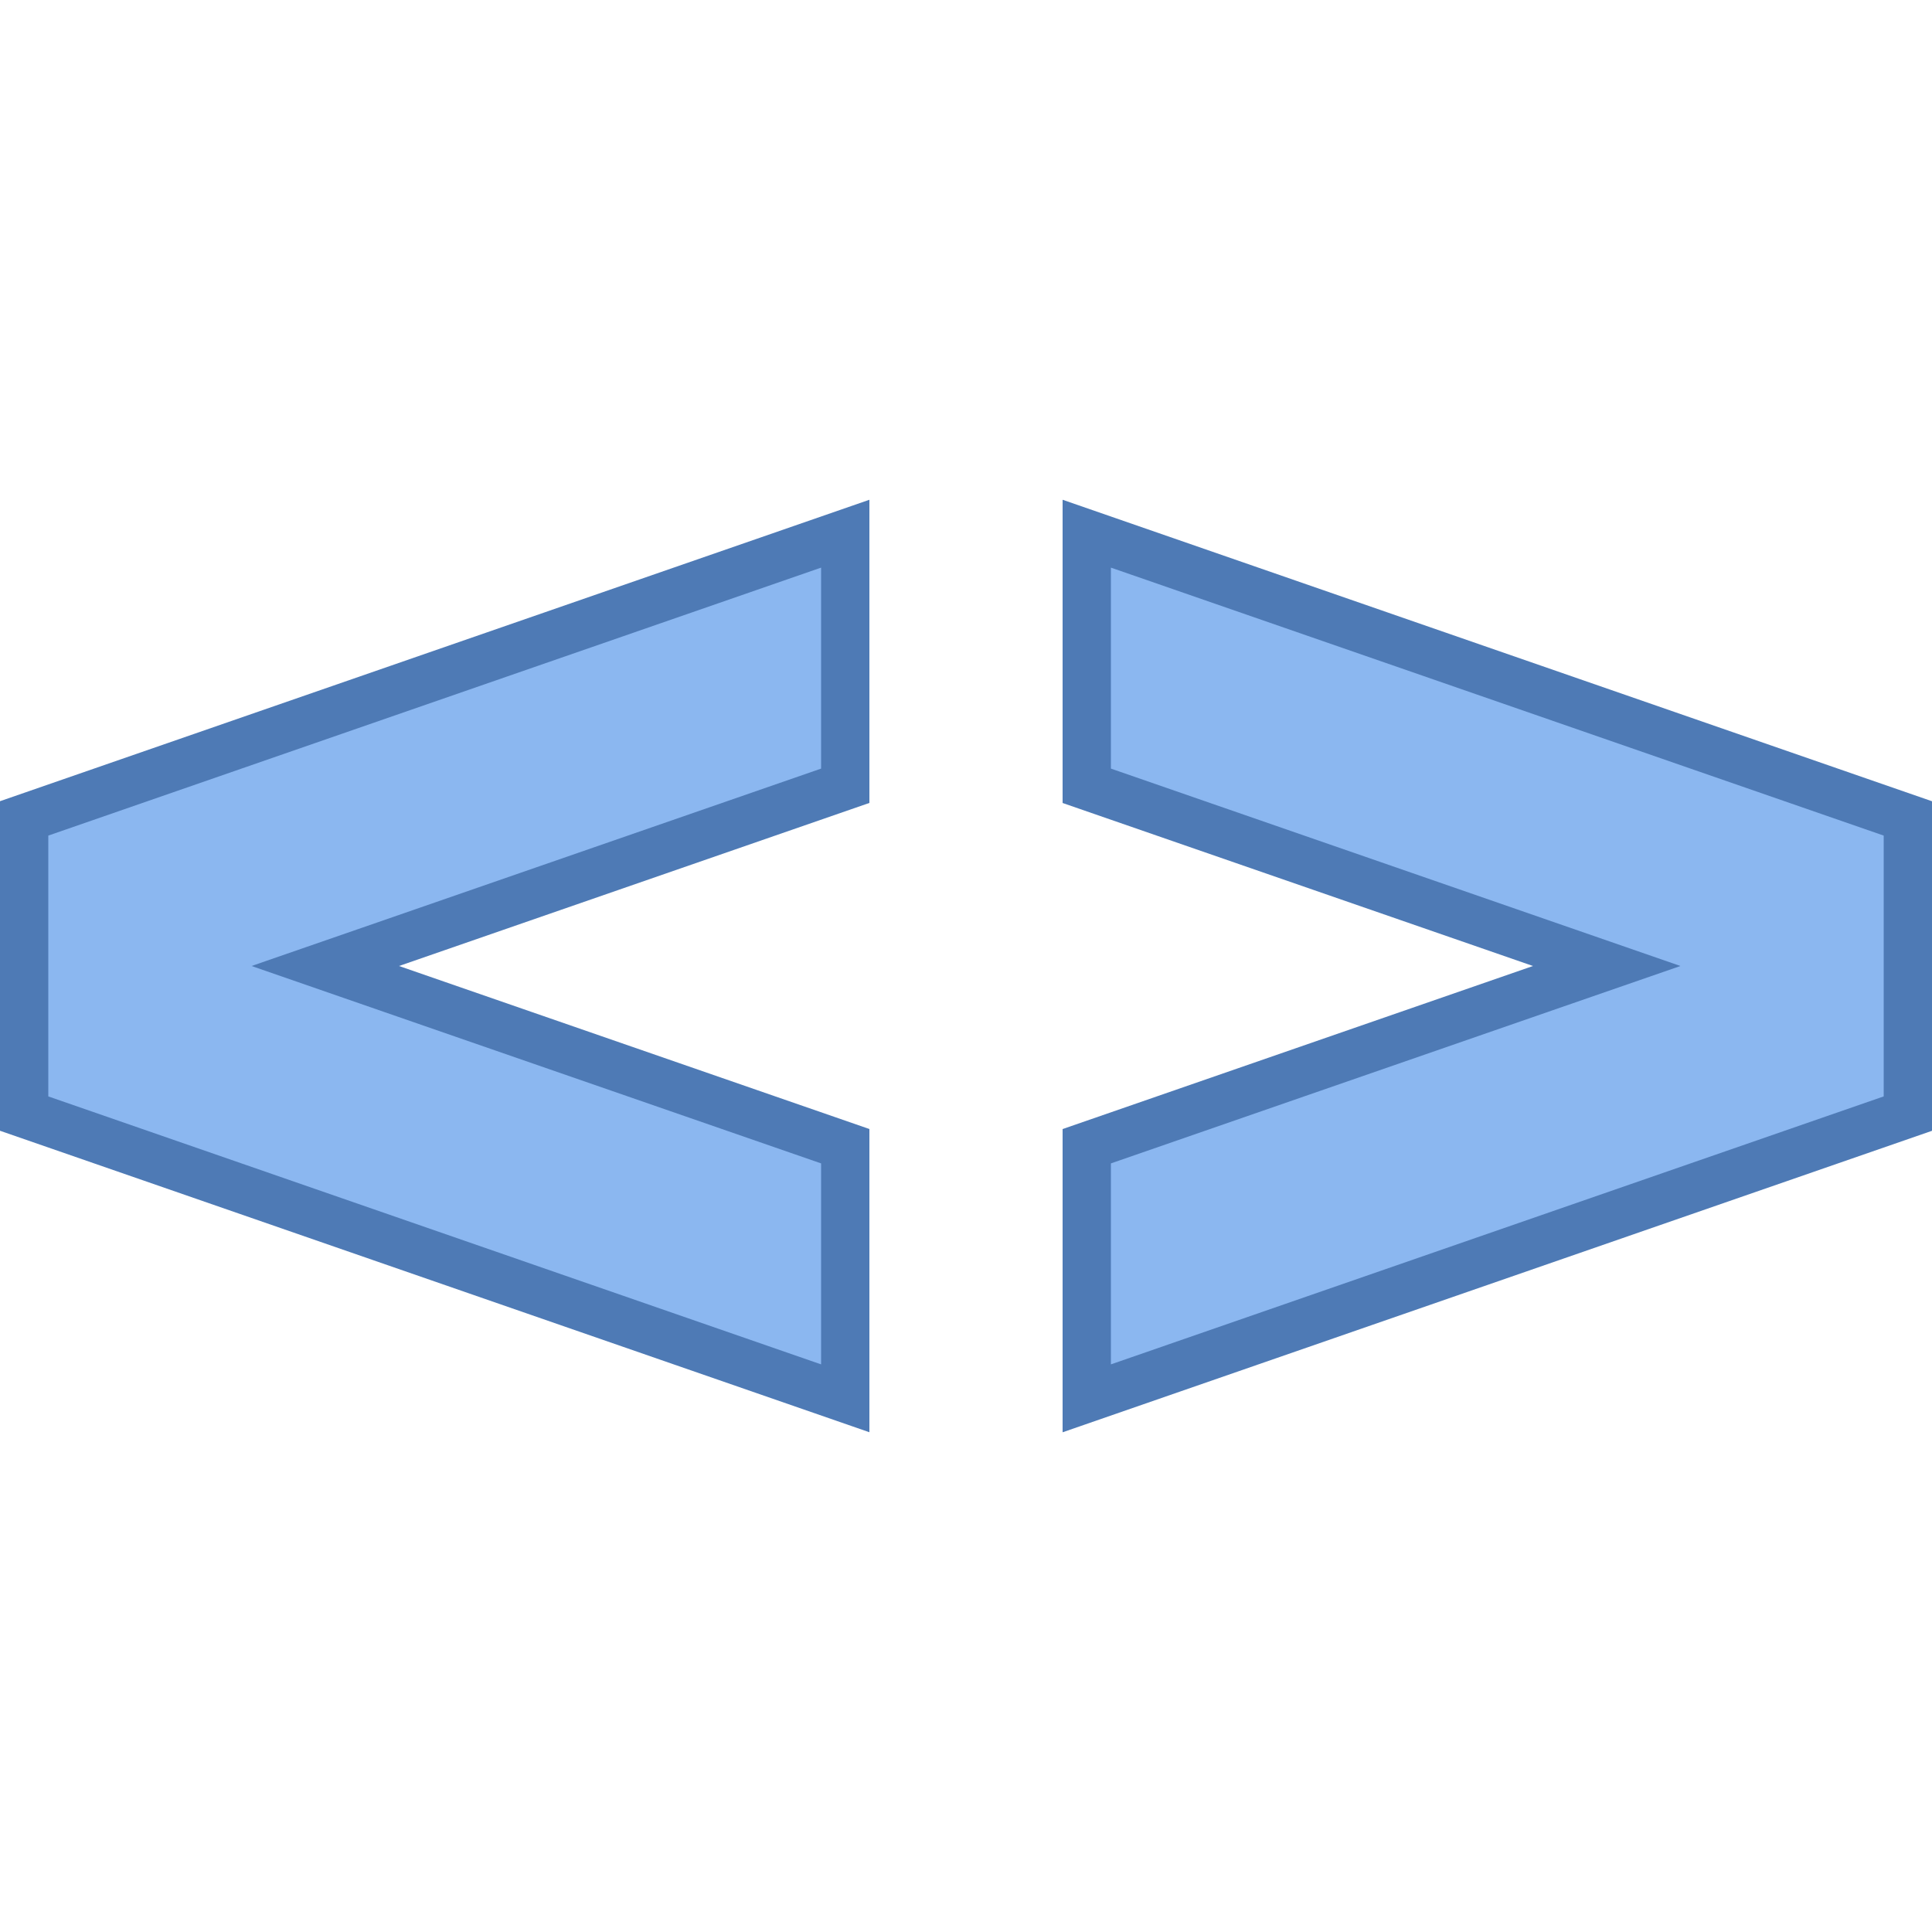 <svg viewBox="0 0 40 40" xmlns="http://www.w3.org/2000/svg"><path fill="#8bb7f0" d="M22.5 23.731L33.265 20 22.5 16.268v-5.219l17 5.895v6.112l-17 5.895z"></path><path d="M23 11.752L39 17.3v5.4l-16 5.548v-4.161l9.066-3.143L34.792 20l-2.726-.945L23 15.913v-4.161m-1-1.405v6.278L31.739 20 22 23.376v6.278l18-6.242v-6.823l-18-6.242z" fill="#4e7ab5"></path><g><path fill="#8bb7f0" d="M.5 23.056v-6.112l17-5.895v5.219L6.735 20 17.5 23.731v5.22z"></path><path d="M17 11.752v4.161l-9.066 3.143L5.208 20l2.726.945L17 24.087v4.161L1 22.7v-5.4l16-5.548m1-1.405L0 16.588v6.823l18 6.242v-6.278L8.261 20 18 16.624v-6.277z" fill="#4e7ab5"></path></g></svg>